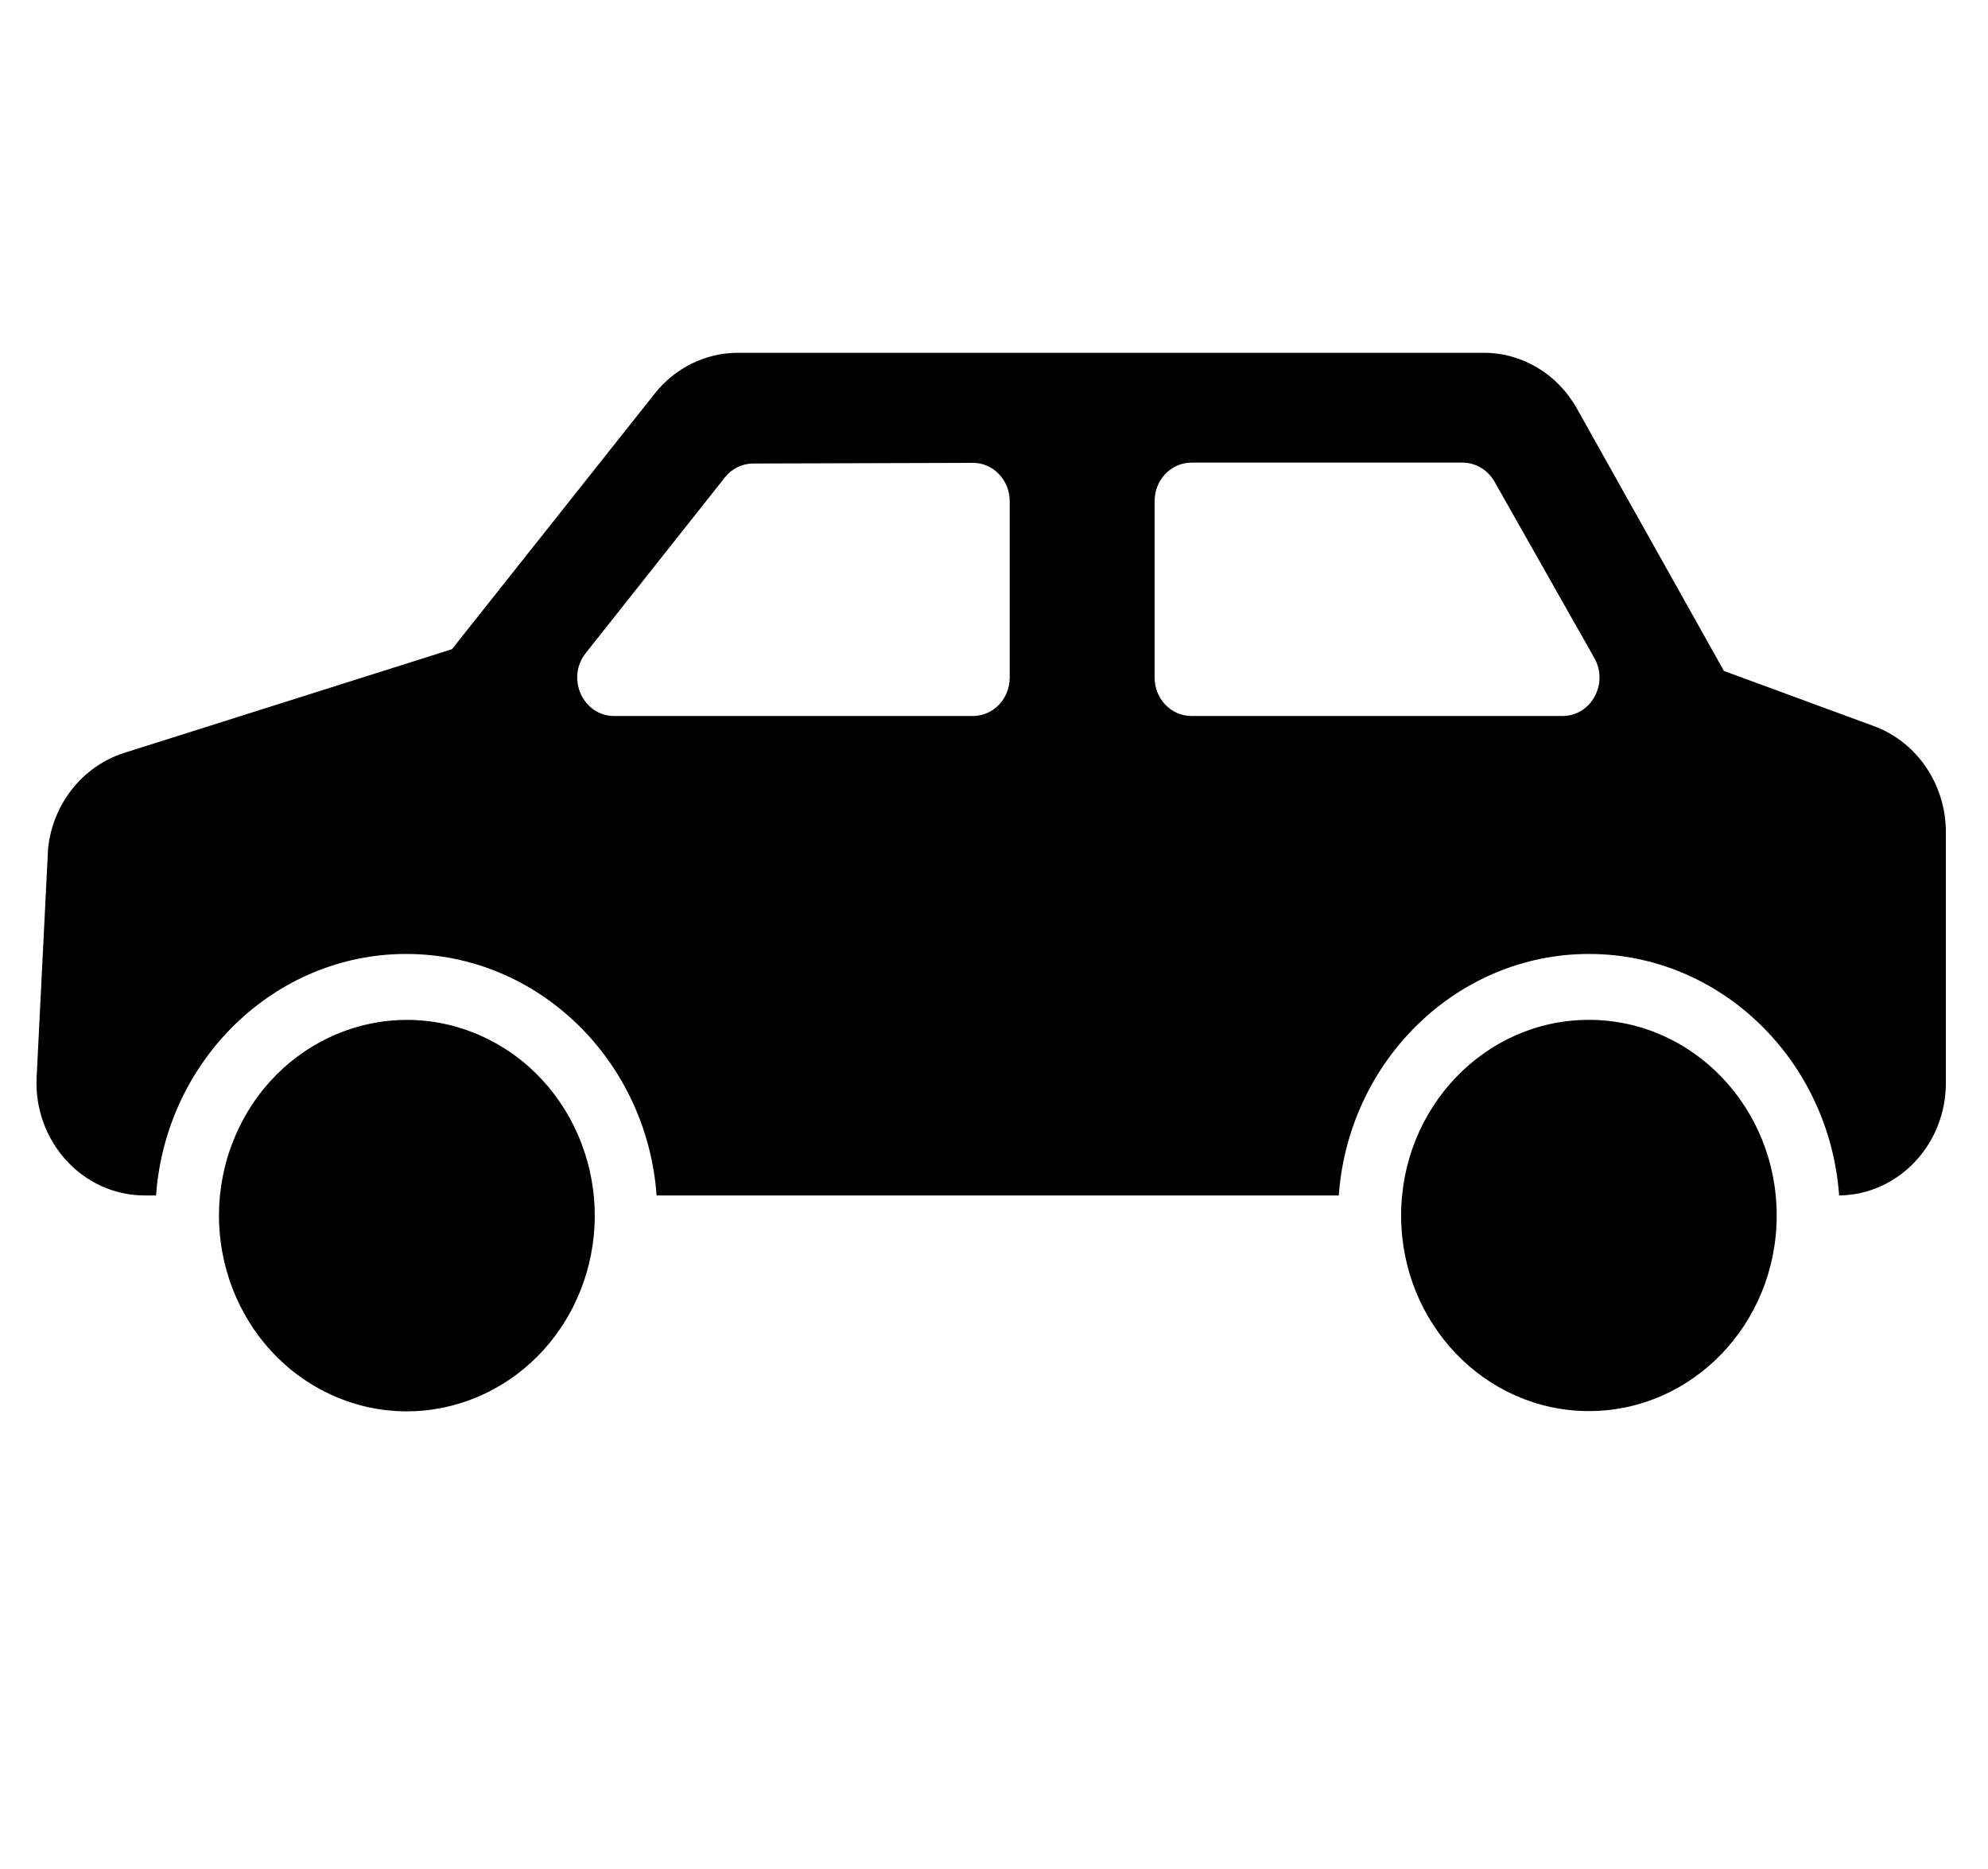 <?xml version="1.0" encoding="utf-8"?>
<svg version="1.1" x="0px" y="0px" viewBox="2 10 100 94" style="enable-background:new 0 0 100 100;" xmlns="http://www.w3.org/2000/svg">
  <defs/>
  <style type="text/css">
	.st0{fill-rule:evenodd;clip-rule:evenodd;}
</style>
  <g transform="matrix(1.011, 0, 0, 1.053, 1.858, 4.433)" style="transform-origin: 50px 51.459px;">
    <g>
      <circle cx="79.74" cy="65.931" r="9.343"/>
    </g>
    <g>
      <ellipse transform="matrix(0.393 -0.92 0.92 0.393 -47.942 59.255)" cx="20.899" cy="65.931" rx="9.343" ry="9.343"/>
    </g>
    <g>
      <path d="M93.921,42.558l-7.462-2.634l-7.315-12.531    c-0.966-1.658-2.729-2.666-4.639-2.666H37.404c-1.606,0-3.128,0.714-4.146,1.952    L23.172,38.884L6.863,43.838c-2.089,0.64-3.579,2.466-3.789,4.607l-0.567,10.884    c-0.157,3.065,2.298,5.646,5.374,5.646h0.567    c0.483-6.444,5.888-11.534,12.447-11.534c6.57,0,11.975,5.09,12.458,11.534    h33.942c0.483-6.444,5.888-11.534,12.447-11.534    c6.56,0,11.965,5.09,12.447,11.534C95.128,64.944,97.5,62.551,97.5,59.602V47.616    C97.5,45.349,96.062,43.313,93.921,42.558z M31.243,42.075    c-1.553,0-2.403-1.805-1.417-3.002l6.927-8.396    c0.346-0.42,0.861-0.661,1.406-0.661l10.926-0.031    c1.008-0.011,1.837,0.819,1.837,1.826v8.428c0,1.018-0.819,1.837-1.837,1.837    H31.243z M78.43,42.075H59.969c-1.018,0-1.837-0.819-1.837-1.837v-8.428    c0-1.018,0.819-1.837,1.837-1.837h13.486c0.651,0,1.249,0.346,1.585,0.903    l4.975,8.438C80.728,40.532,79.847,42.075,78.43,42.075z"/>
    </g>
  </g>
</svg>
